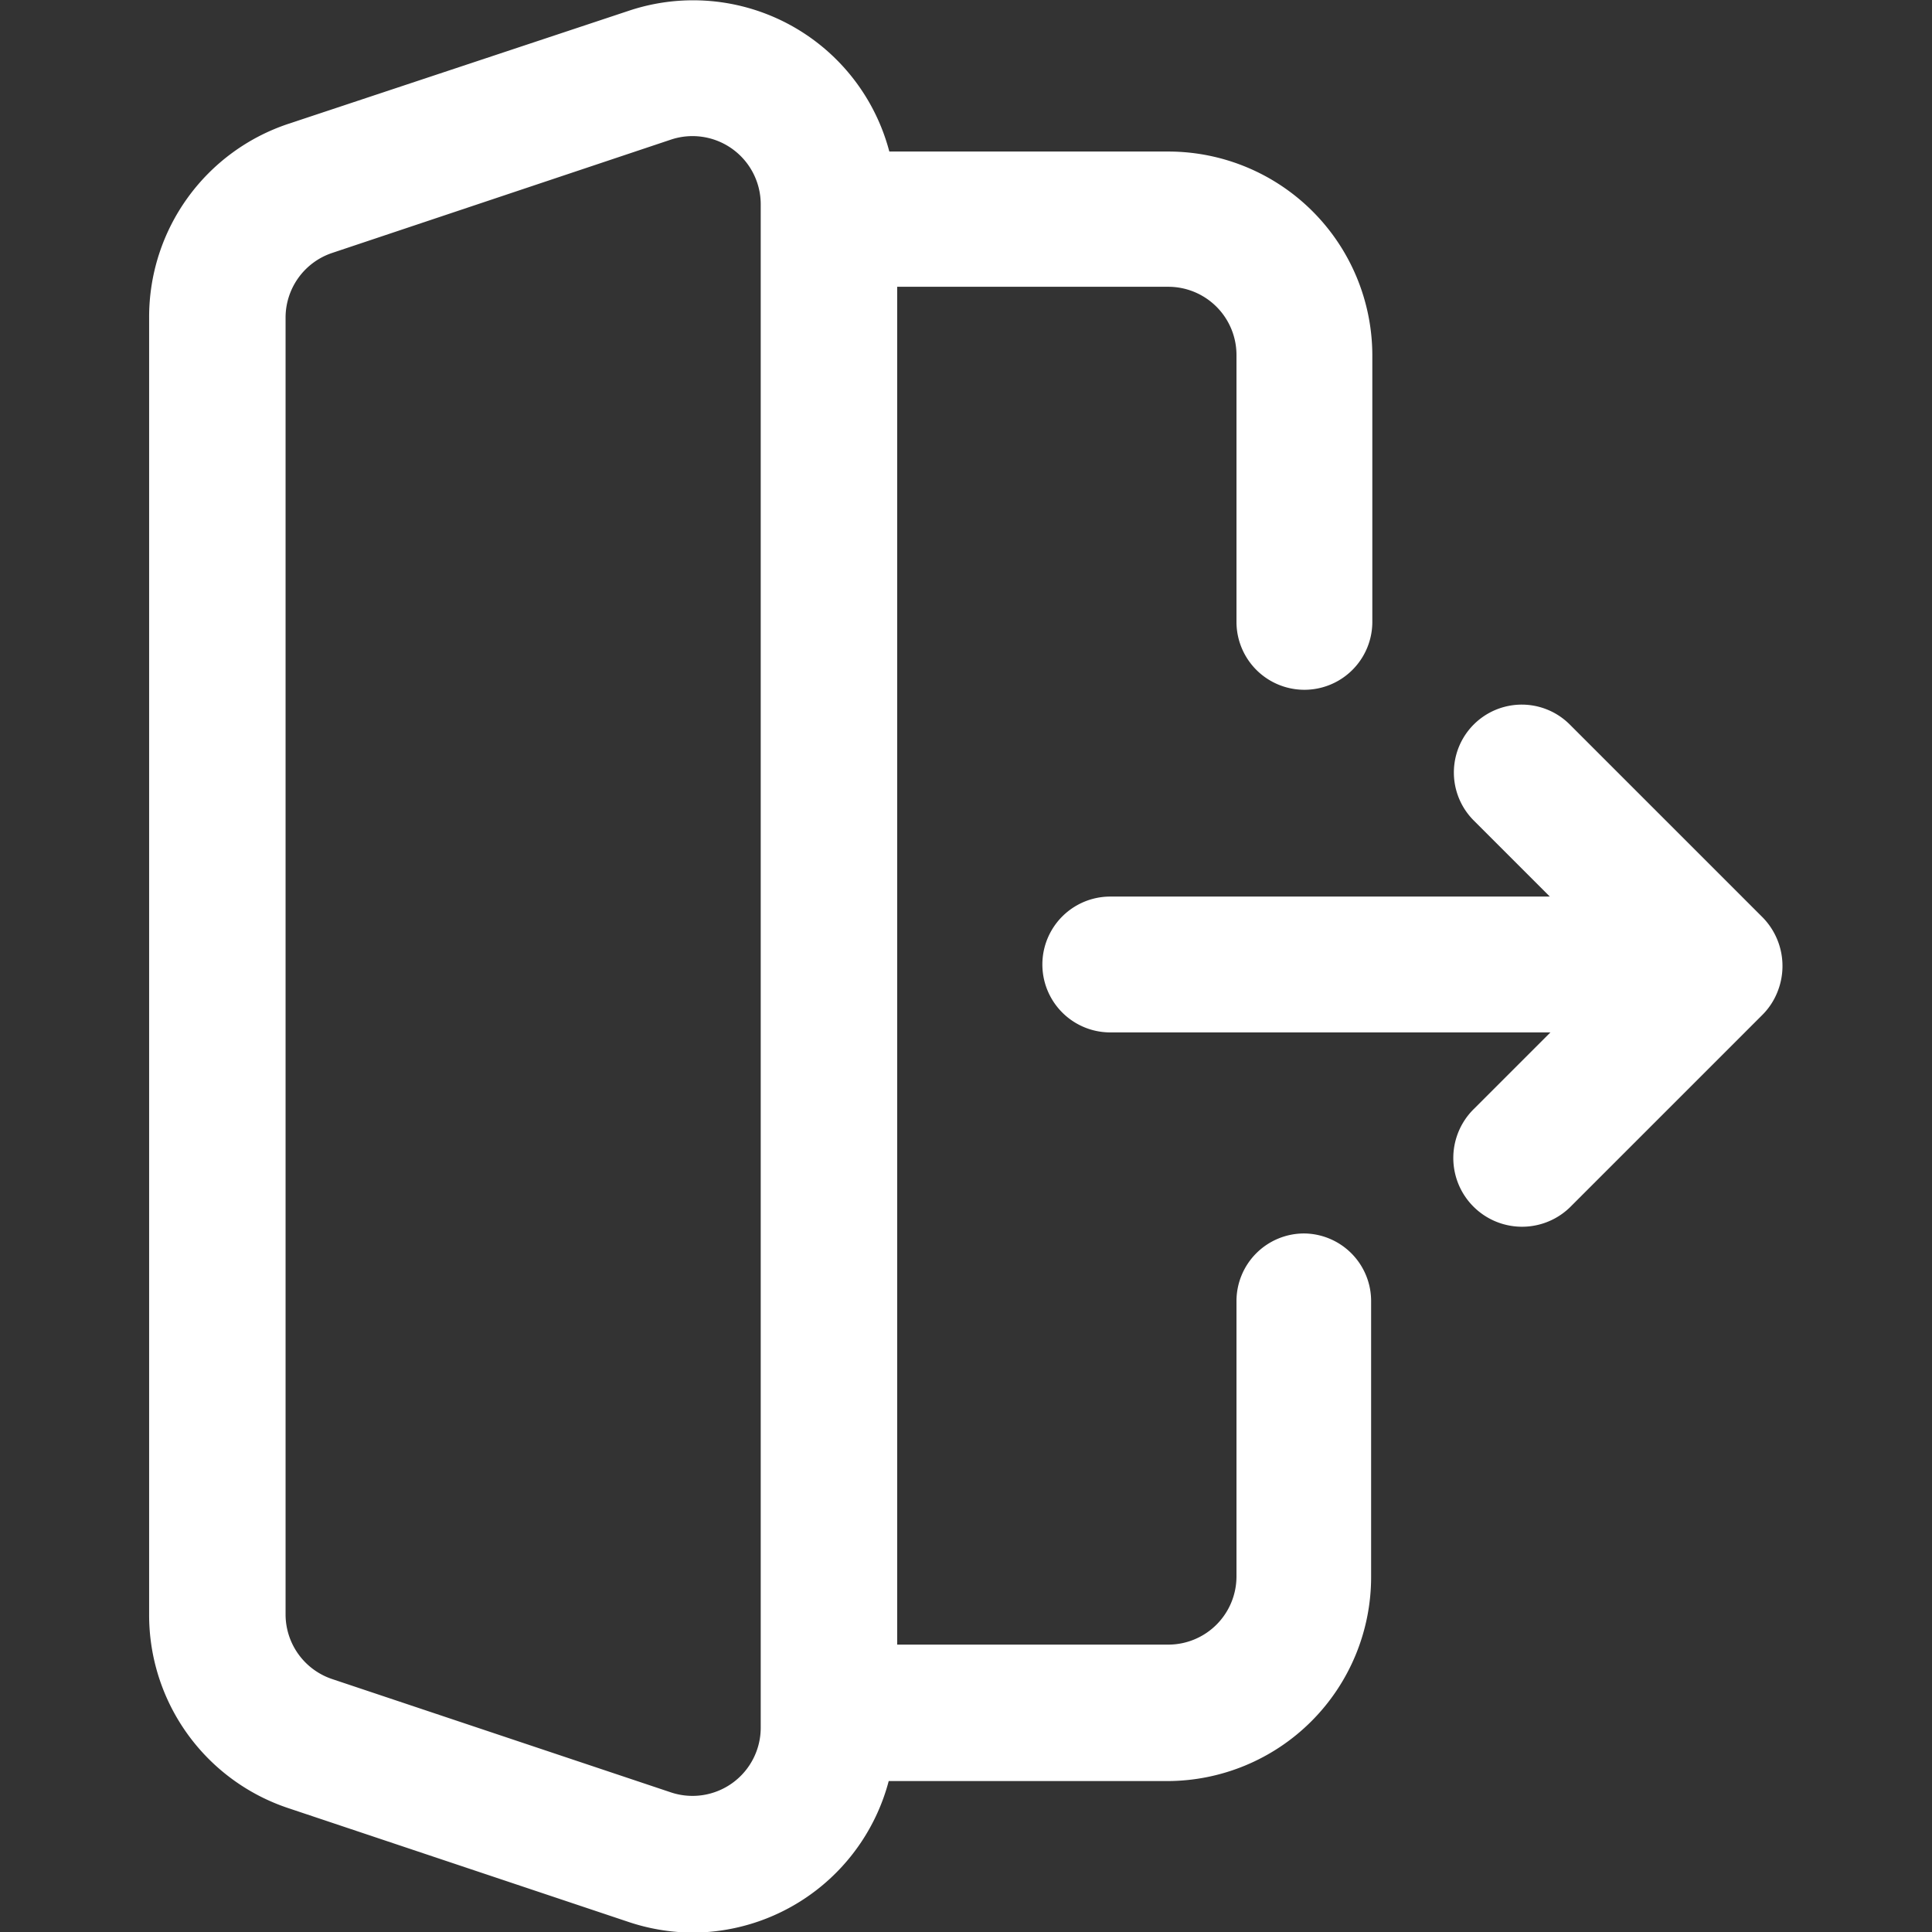 <svg xmlns="http://www.w3.org/2000/svg" version="1.1" xmlns:xlink="http://www.w3.org/1999/xlink" xmlns:svgjs="http://svgjs.com/svgjs" width="512" height="512" x="0" y="0" viewBox="0 0 32 32" style="enable-background:new 0 0 512 512" xml:space="preserve" class=""><rect x="0" y="0" width="32" height="32" fill="#333333" stroke="none"/><g><path xmlns="http://www.w3.org/2000/svg" d="m29.44 16.43a1.15 1.15 0 0 0 -.24-1.23l-3.2-3.2a1.12 1.12 0 0 0 -1.59 1.59l1.26 1.26h-7.28a1.12 1.12 0 0 0 0 2.25h7.29l-1.26 1.26a1.12 1.12 0 1 0 1.58 1.64l3.18-3.18a1.12 1.12 0 0 0 .26-.39z" fill="#ffffff" data-original="#000000" class=""></path><path xmlns="http://www.w3.org/2000/svg" d="m21.6 20.43a1.12 1.12 0 0 0 -1.12 1.12v4.57a1.13 1.13 0 0 1 -1.12 1.12h-4.5v-22.49h4.5a1.13 1.13 0 0 1 1.12 1.12v4.43a1.12 1.12 0 1 0 2.25 0v-4.42a3.38 3.38 0 0 0 -3.37-3.37h-4.63a3.36 3.36 0 0 0 -4.32-2.33l-5.63 1.87a3.37 3.37 0 0 0 -2.31 3.2v21.5a3.37 3.37 0 0 0 2.31 3.2l5.62 1.88a3.4 3.4 0 0 0 1.08.18 3.37 3.37 0 0 0 3.24-2.51h4.62a3.38 3.38 0 0 0 3.37-3.37v-4.57a1.12 1.12 0 0 0 -1.11-1.13zm-9 8.19a1.13 1.13 0 0 1 -1.48 1.07l-5.62-1.88a1.13 1.13 0 0 1 -.77-1.07v-21.49a1.13 1.13 0 0 1 .77-1.06l5.62-1.88a1.13 1.13 0 0 1 1.48 1.07z" fill="#ffffff" data-original="#000000" class=""></path></g></svg>